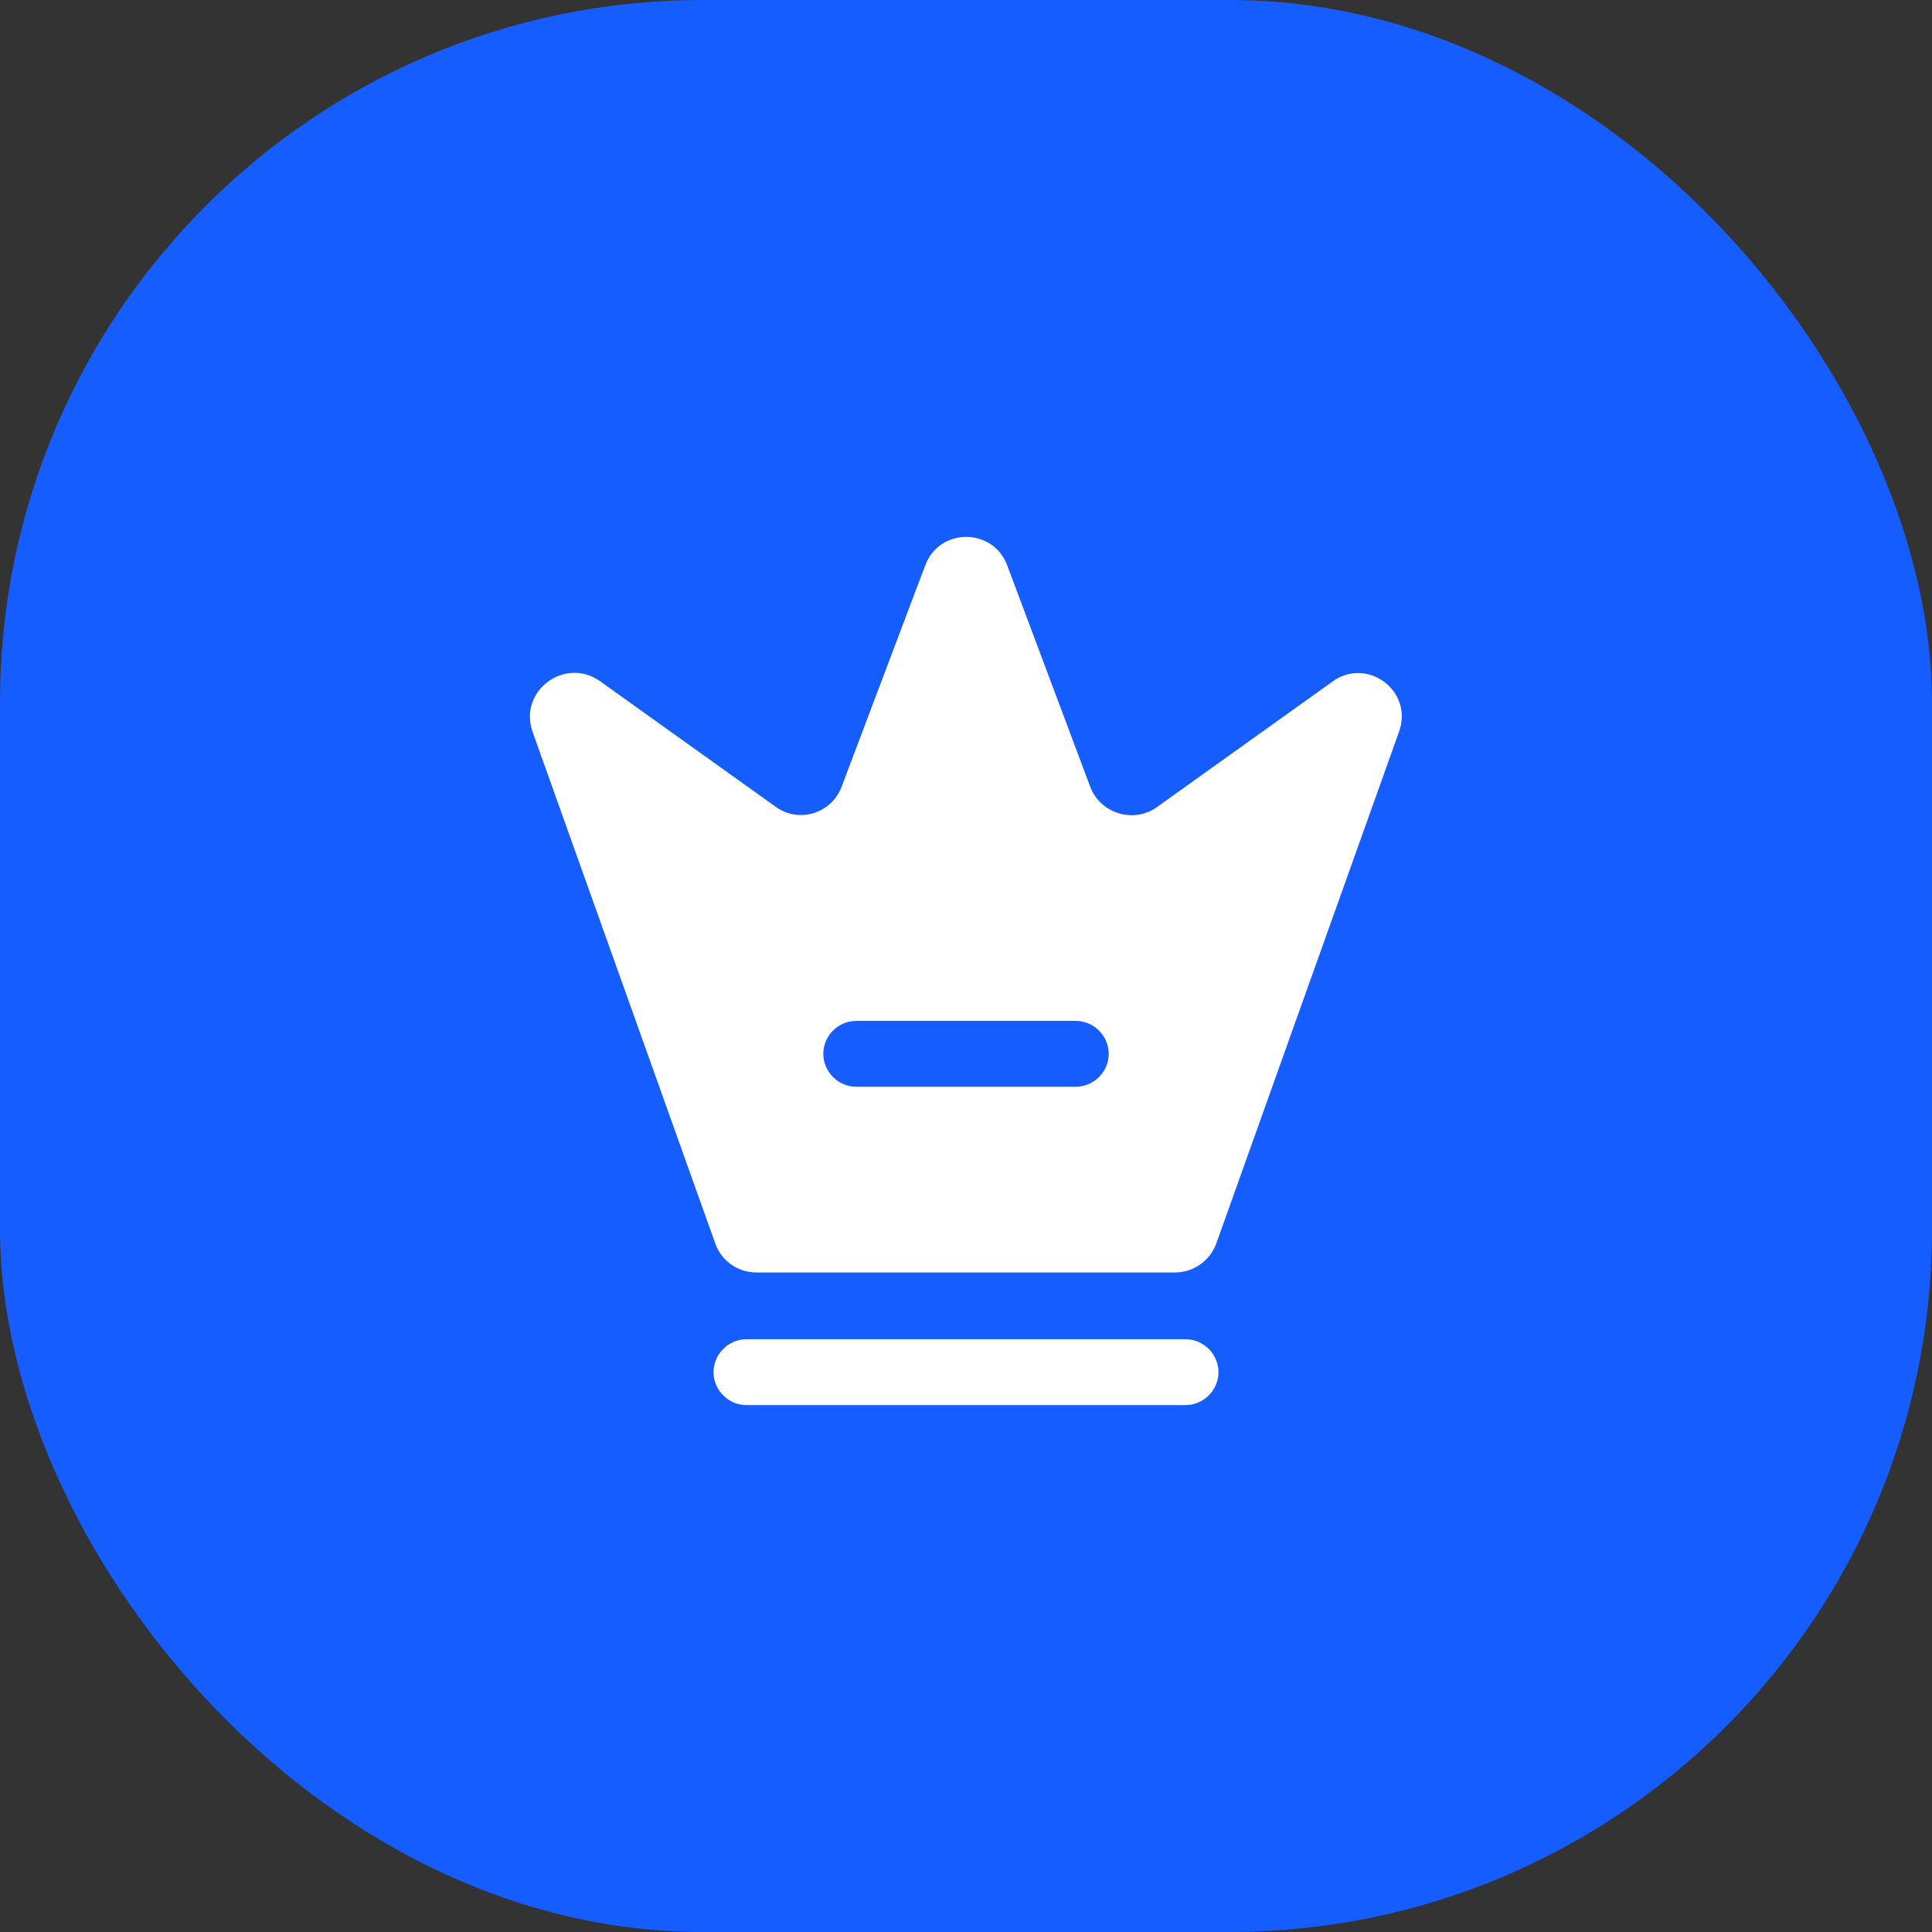 <svg width="44" height="44" viewBox="0 0 44 44" fill="none" xmlns="http://www.w3.org/2000/svg">
<rect x="0" y="0" width="44" height="44" fill="#333333" stroke="none"/>
<rect width="44" height="44" rx="16" fill="#165DFF"/>
<path d="M27 32H17C16.59 32 16.25 31.66 16.25 31.25C16.25 30.84 16.59 30.5 17 30.5H27C27.41 30.5 27.75 30.84 27.75 31.25C27.75 31.66 27.41 32 27 32Z" fill="white"/>
<path d="M30.35 15.52L26.35 18.38C25.82 18.76 25.06 18.53 24.83 17.92L22.94 12.88C22.62 12.01 21.39 12.01 21.07 12.88L19.17 17.91C18.94 18.53 18.19 18.76 17.66 18.37L13.66 15.51C12.86 14.95 11.8 15.74 12.13 16.67L16.29 28.32C16.43 28.72 16.81 28.98 17.23 28.98H26.76C27.18 28.98 27.56 28.71 27.7 28.32L31.86 16.67C32.2 15.74 31.14 14.95 30.35 15.52ZM24.5 24.75H19.5C19.09 24.75 18.75 24.41 18.75 24C18.75 23.59 19.09 23.25 19.5 23.25H24.5C24.91 23.25 25.25 23.59 25.25 24C25.25 24.41 24.91 24.75 24.5 24.75Z" fill="white"/>
</svg>
